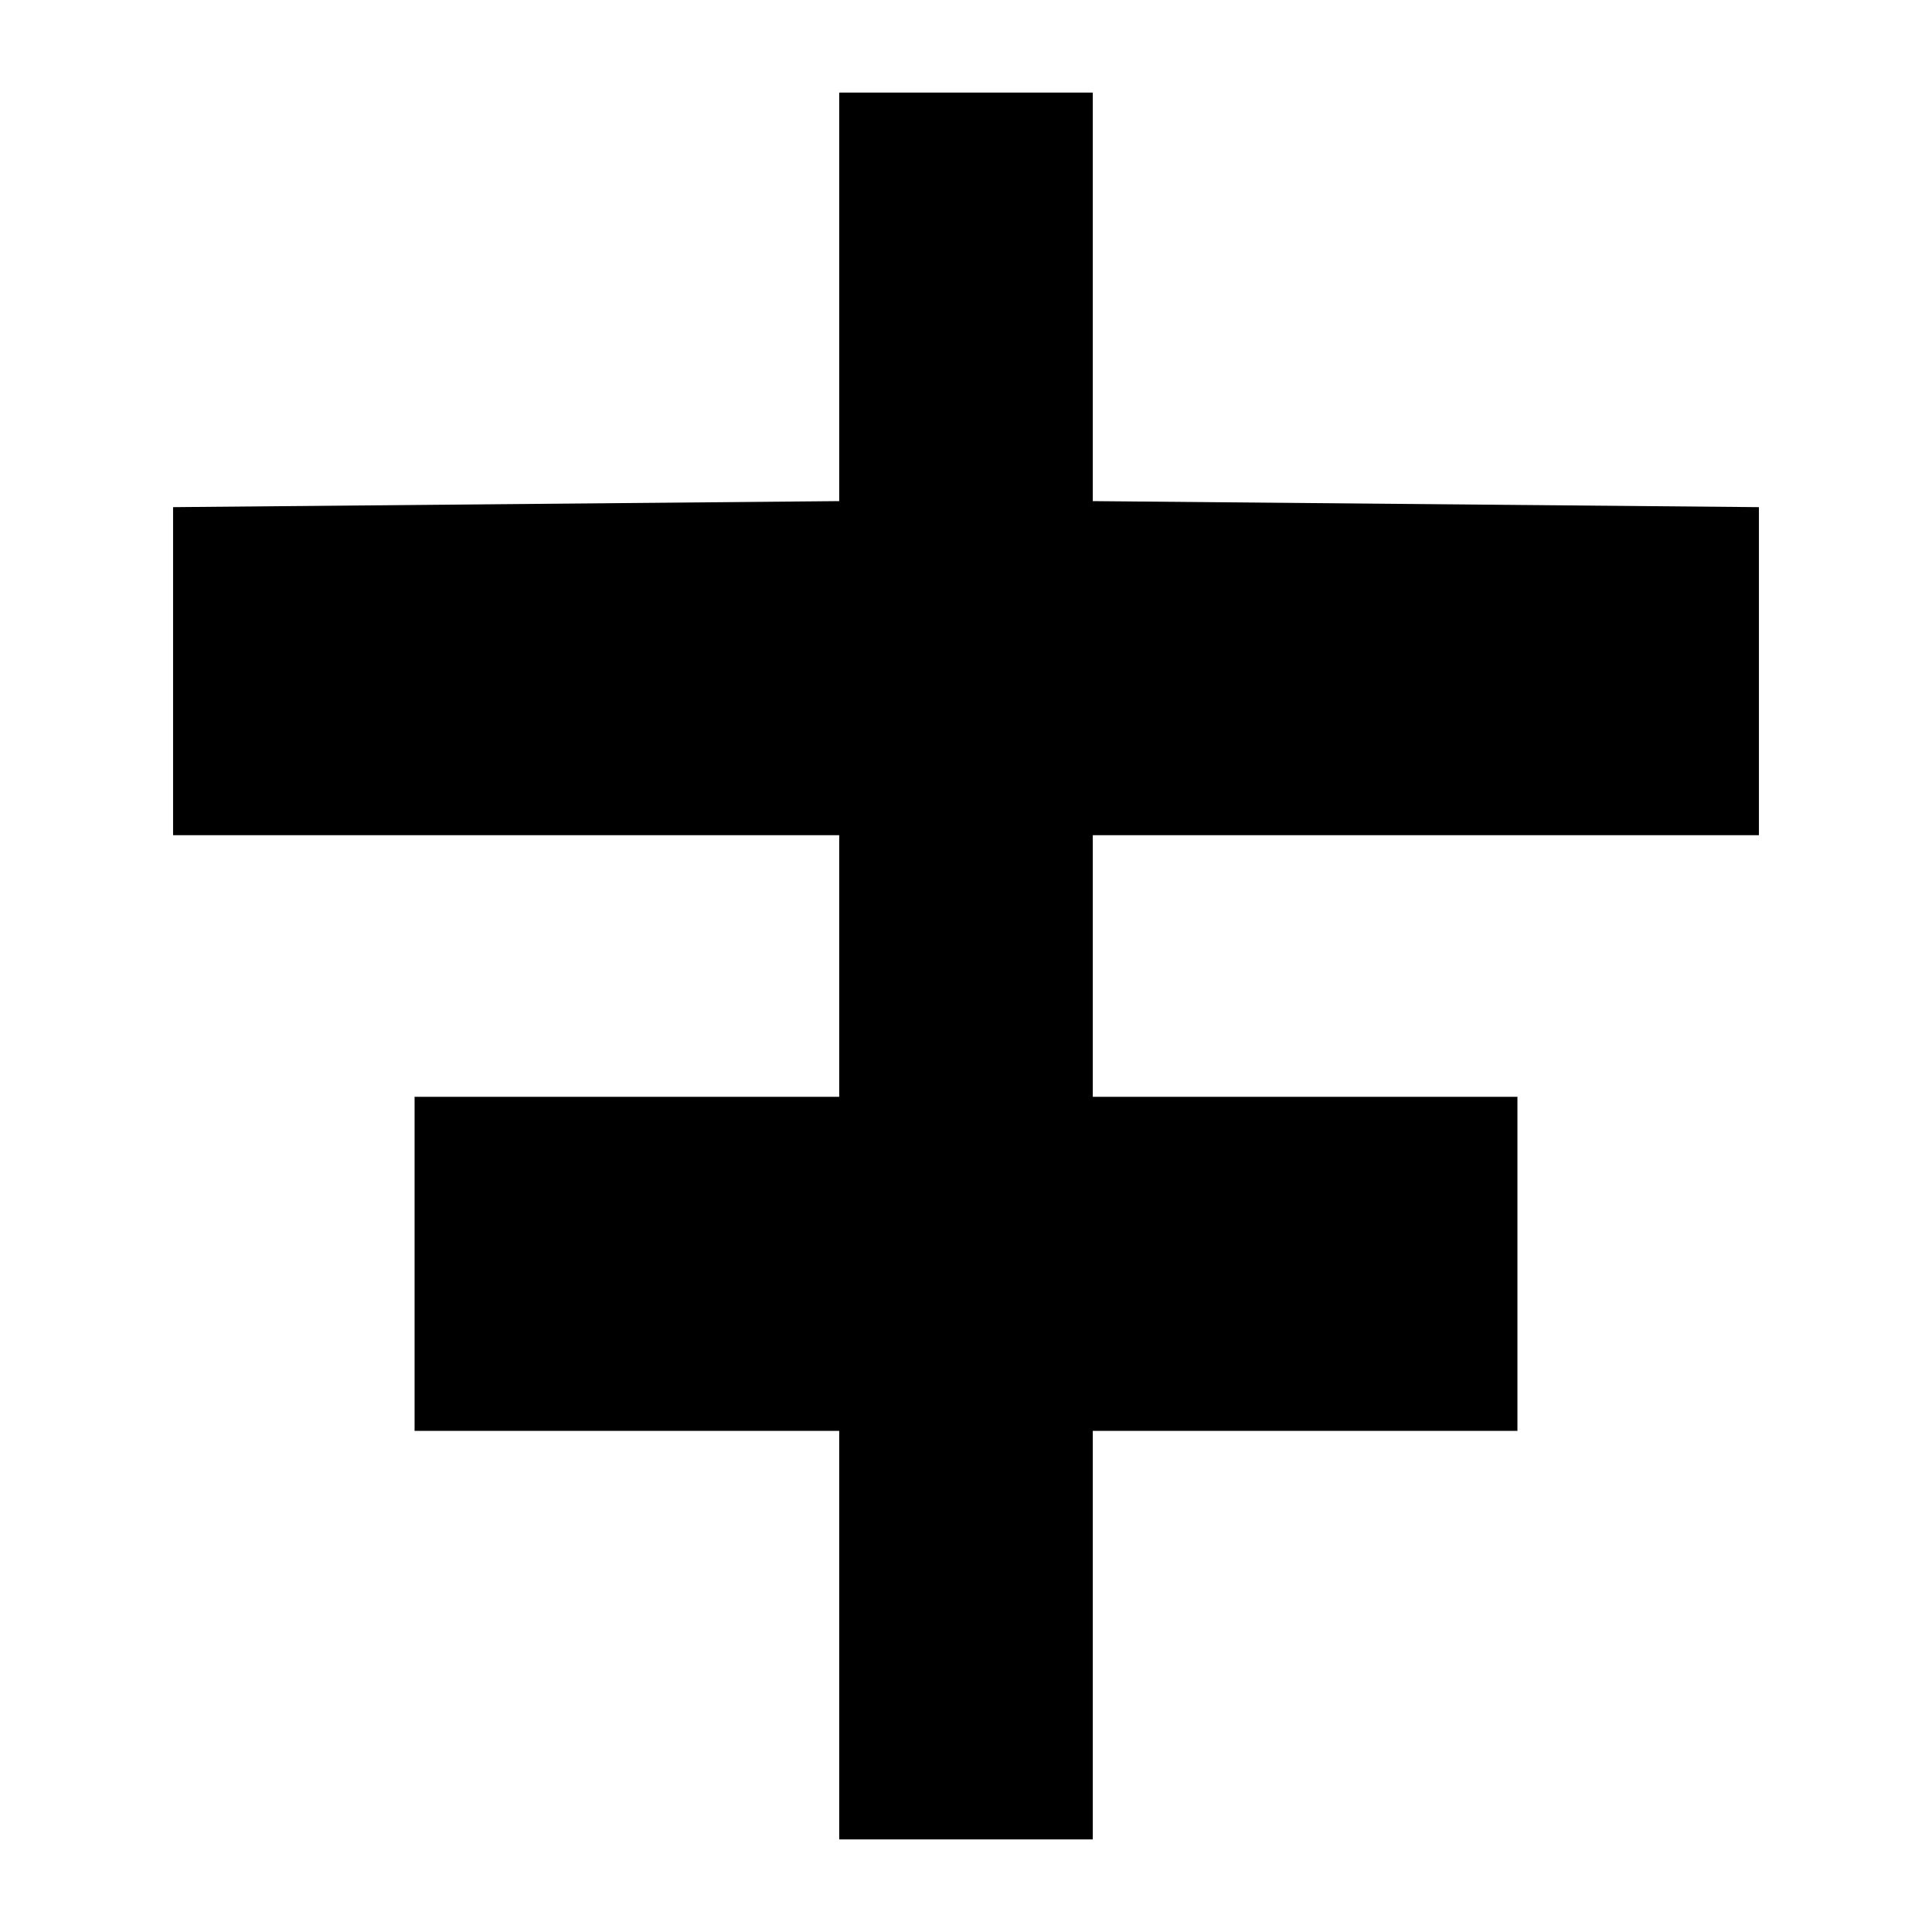 <svg xmlns="http://www.w3.org/2000/svg" height="24" viewBox="0 -960 960 960" width="24"><path d="M417-46v-203H206v-166h211v-130H86v-163l331-3v-203h126v203l331 3v163H543v130h211v166H543v203H417Z"/></svg>